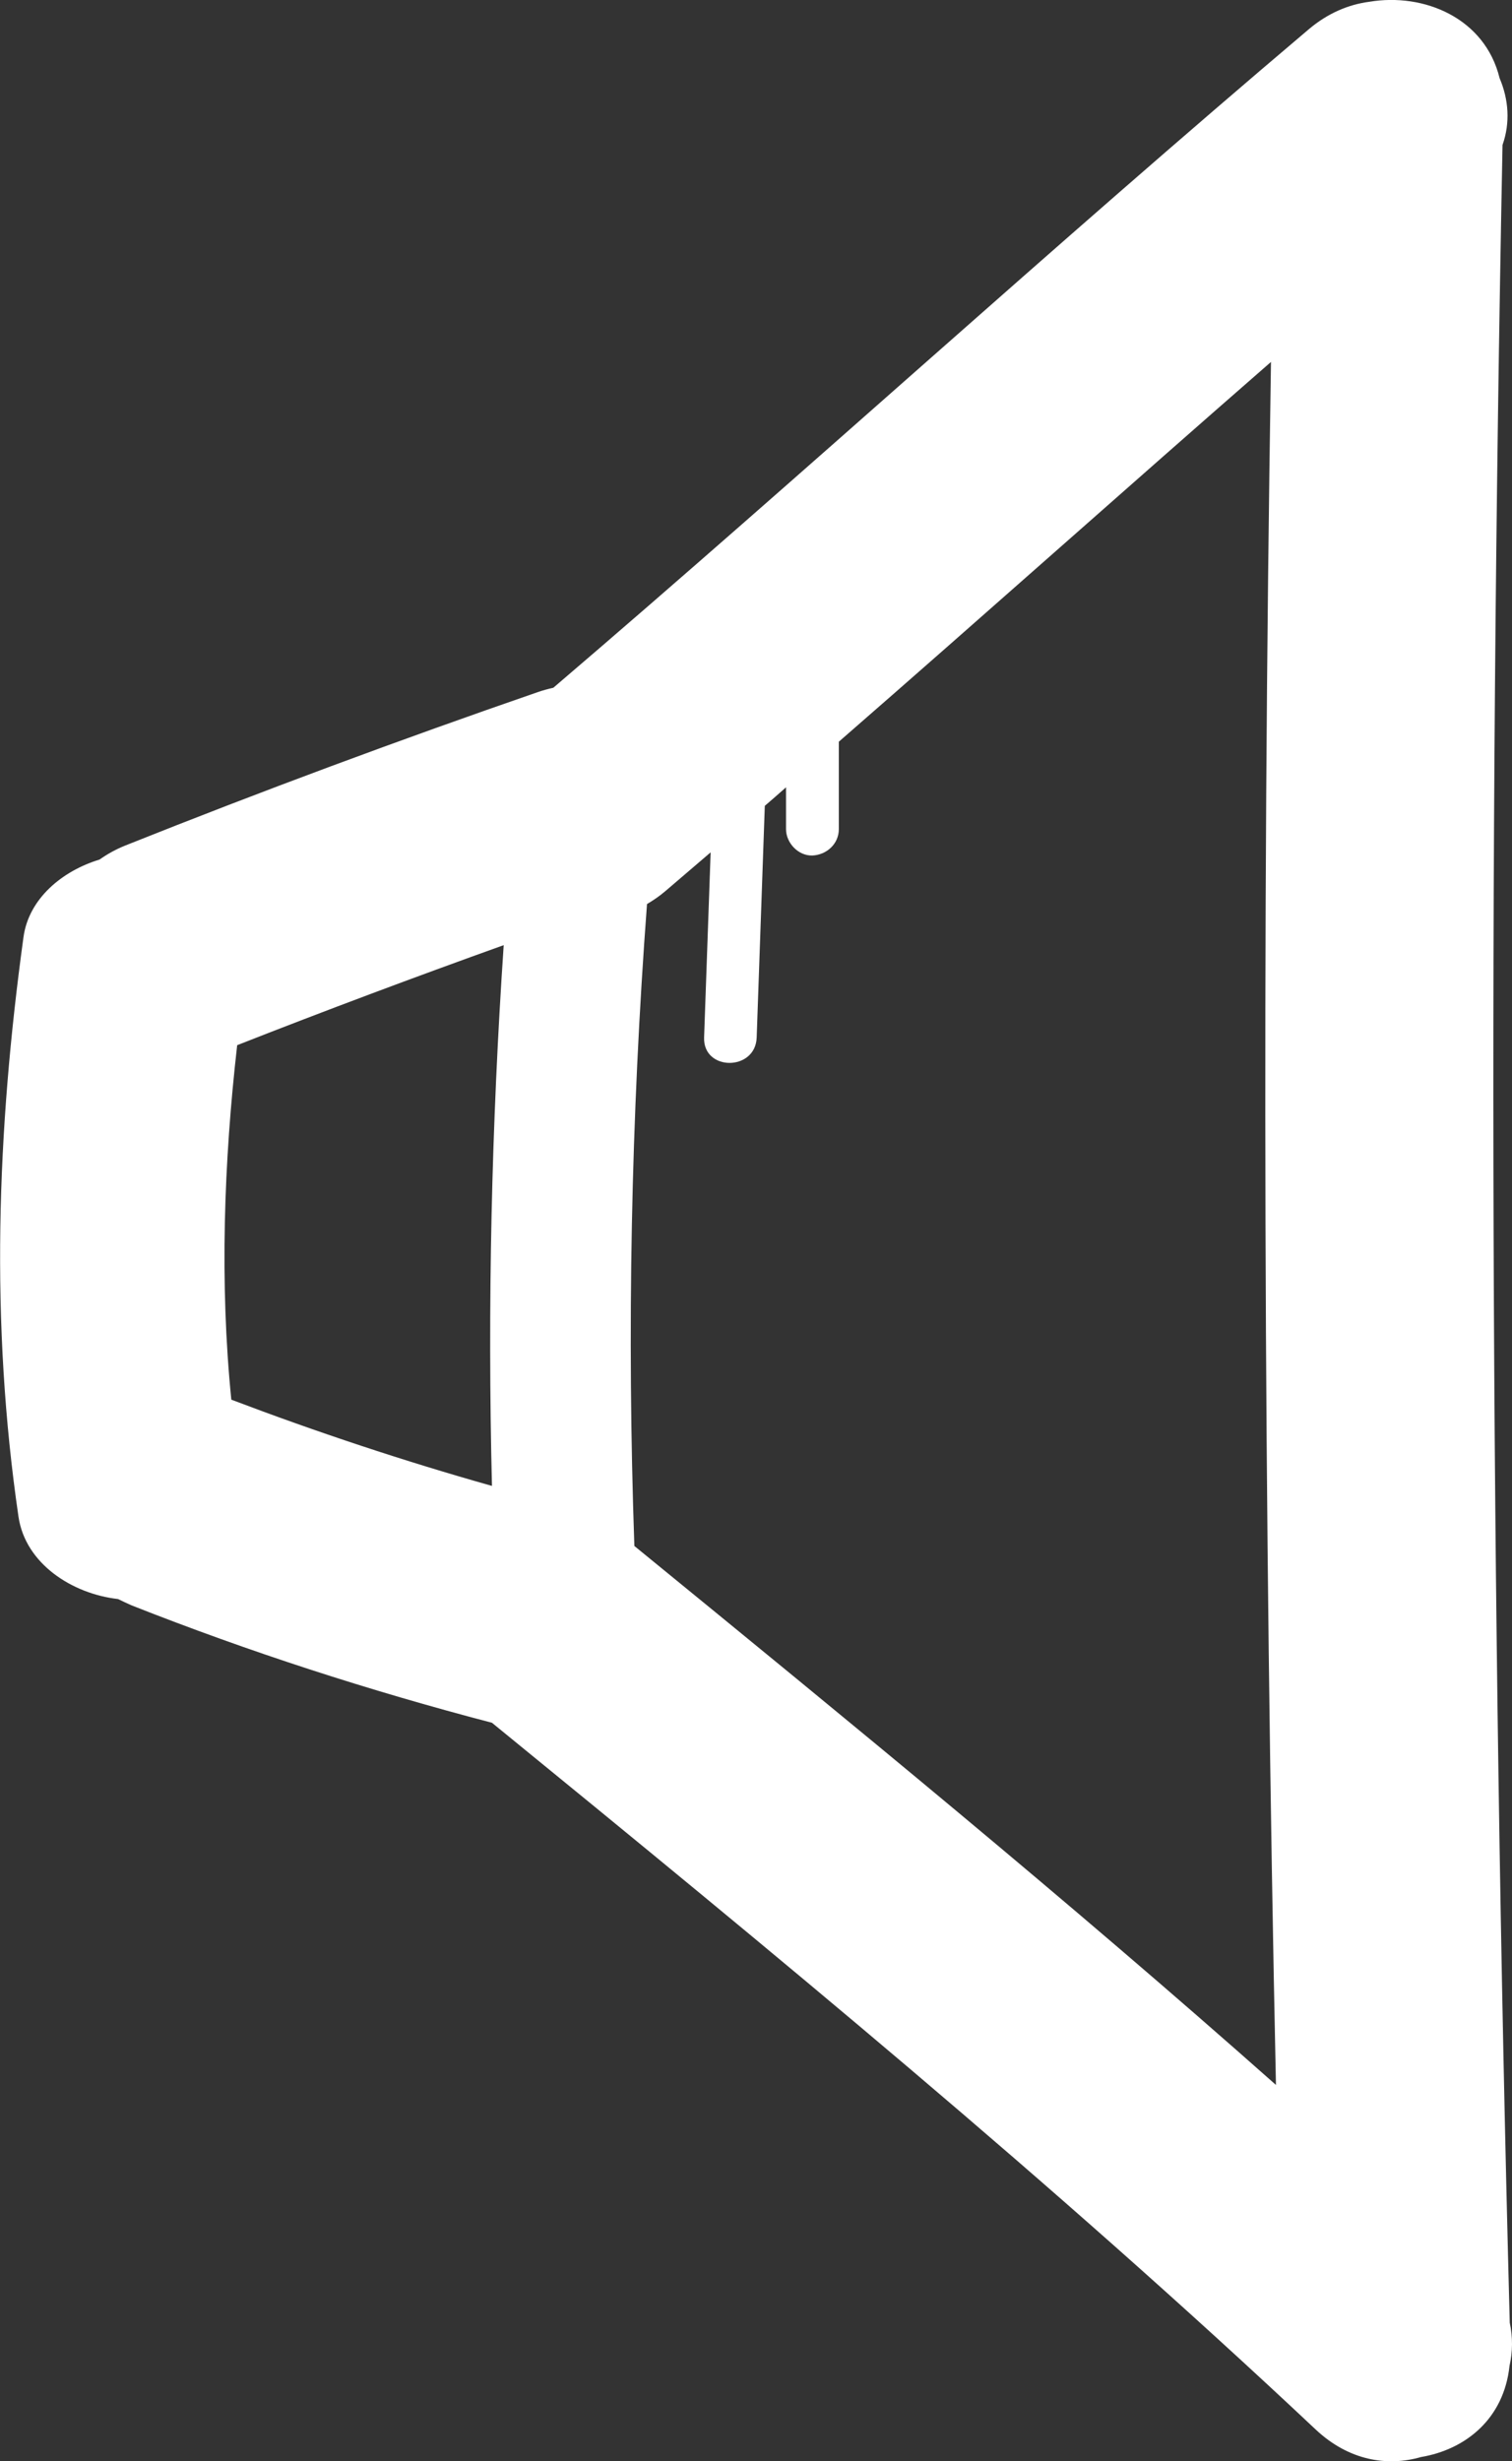 <?xml version="1.0" encoding="utf-8"?>
<!-- Generator: Adobe Illustrator 25.2.0, SVG Export Plug-In . SVG Version: 6.00 Build 0)  -->
<svg version="1.1" id="Layer_1" xmlns="http://www.w3.org/2000/svg" xmlns:xlink="http://www.w3.org/1999/xlink" x="0px" y="0px"
	 viewBox="0 0 67 109" style="enable-background:new 0 0 67 109;" xml:space="preserve">
<rect x="0" y="0" width="67" height="109" fill="#333333" stroke="none"/>
<style type="text/css">
	.st0{fill:#FFFFFF;}
</style>
<path class="st0" d="M66.89,104.78c0.14-0.62,0.15-1.26,0.01-1.91c-0.85-32.14-0.95-64.3-0.32-96.45c0.35-0.99,0.27-2.02-0.13-2.96
	C65.8,0.8,63.1-0.33,60.67,0.08c-0.91,0.12-1.83,0.5-2.68,1.22c-11.3,9.56-22.22,19.55-33.47,29.16c-0.22,0.05-0.45,0.11-0.68,0.19
	c-6.14,2.12-12.23,4.38-18.27,6.79c-0.43,0.17-0.82,0.39-1.16,0.63c-1.65,0.5-3.14,1.73-3.37,3.44c-1.18,8.59-1.48,17.06-0.22,25.67
	c0.31,2.08,2.38,3.41,4.41,3.64c0.2,0.1,0.4,0.19,0.6,0.28c5.22,2.06,10.54,3.78,15.97,5.2c12.42,10.13,24.82,20.32,36.5,31.3
	c1.47,1.38,3.17,1.65,4.67,1.22C64.93,108.49,66.64,107.14,66.89,104.78z M10.25,61.99c-0.52-5.18-0.33-10.53,0.26-15.7
	c3.92-1.54,7.85-3.01,11.81-4.43c-0.54,7.97-0.72,15.96-0.52,23.95C17.9,64.71,14.05,63.43,10.25,61.99z M28.67,40.04
	c0.27-0.16,0.54-0.34,0.81-0.57c0.67-0.57,1.34-1.15,2.01-1.72c-0.1,2.73-0.19,5.47-0.29,8.2c-0.05,1.5,2.28,1.5,2.33,0
	c0.12-3.42,0.24-6.84,0.36-10.26c0.31-0.27,0.63-0.54,0.94-0.82c0,0.62,0,1.23,0,1.85c0,0.61,0.54,1.19,1.17,1.17
	c0.63-0.03,1.17-0.51,1.17-1.17c0-1.29,0-2.58,0-3.87c6.41-5.58,12.75-11.24,19.15-16.82C55.92,41.47,56,66.91,56.54,92.34
	c-9.26-8.21-18.85-16.05-28.43-23.87C27.78,58.98,27.96,49.5,28.67,40.04z"/>
</svg>
